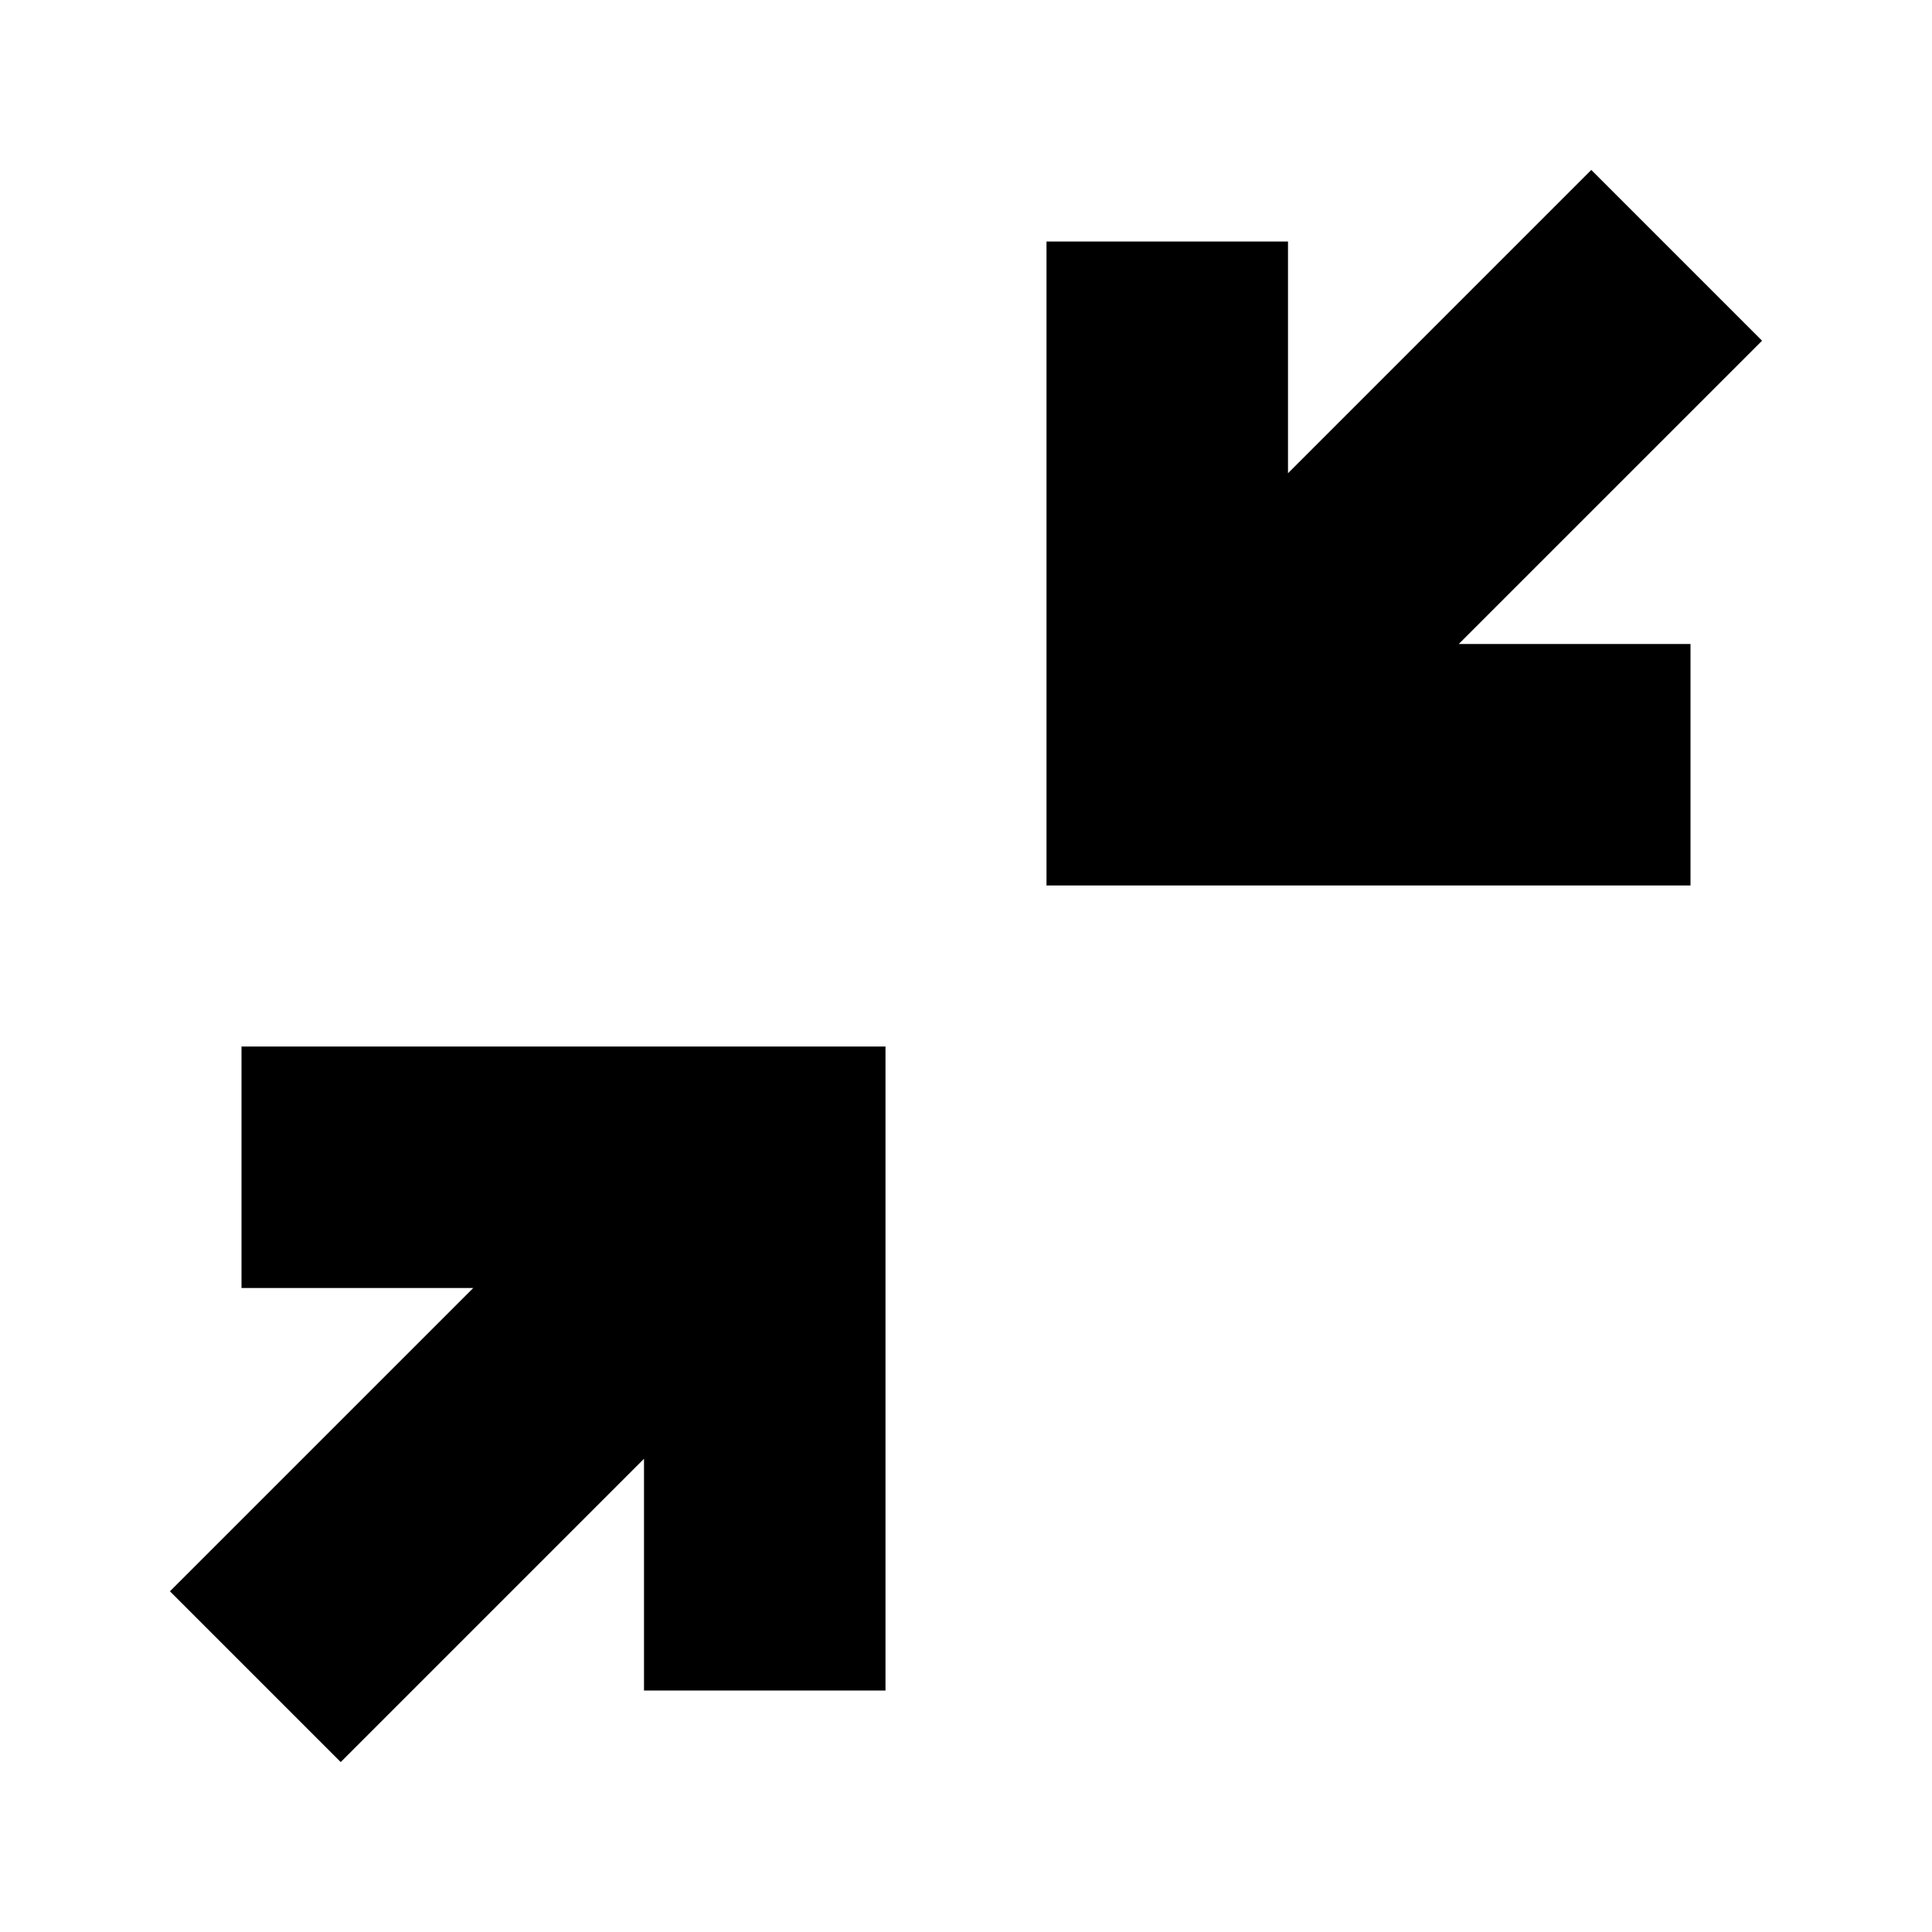 <?xml version="1.0" encoding="utf-8"?>
<!-- Generator: Adobe Illustrator 16.0.0, SVG Export Plug-In . SVG Version: 6.00 Build 0)  -->
<!DOCTYPE svg PUBLIC "-//W3C//DTD SVG 1.1//EN" "http://www.w3.org/Graphics/SVG/1.1/DTD/svg11.dtd">
<svg version="1.1" id="Layer_1" xmlns="http://www.w3.org/2000/svg" xmlns:xlink="http://www.w3.org/1999/xlink" x="0px" y="0px"
	 width="48px" height="48px" viewBox="0 0 48 48" enable-background="new 0 0 48 48" xml:space="preserve">
<g>
	<g>
		<polygon points="6,32 11.758,32 4.222,39.535 8.465,43.778 16,36.243 16,42 22,42 22,26 6,26 		"/>
		<polygon points="43.778,8.465 39.535,4.222 32,11.757 32,6 26,6 26,22 42,22 42,16 36.242,16 		"/>
	</g>
	<rect fill="none" width="48" height="48"/>
</g>
</svg>
